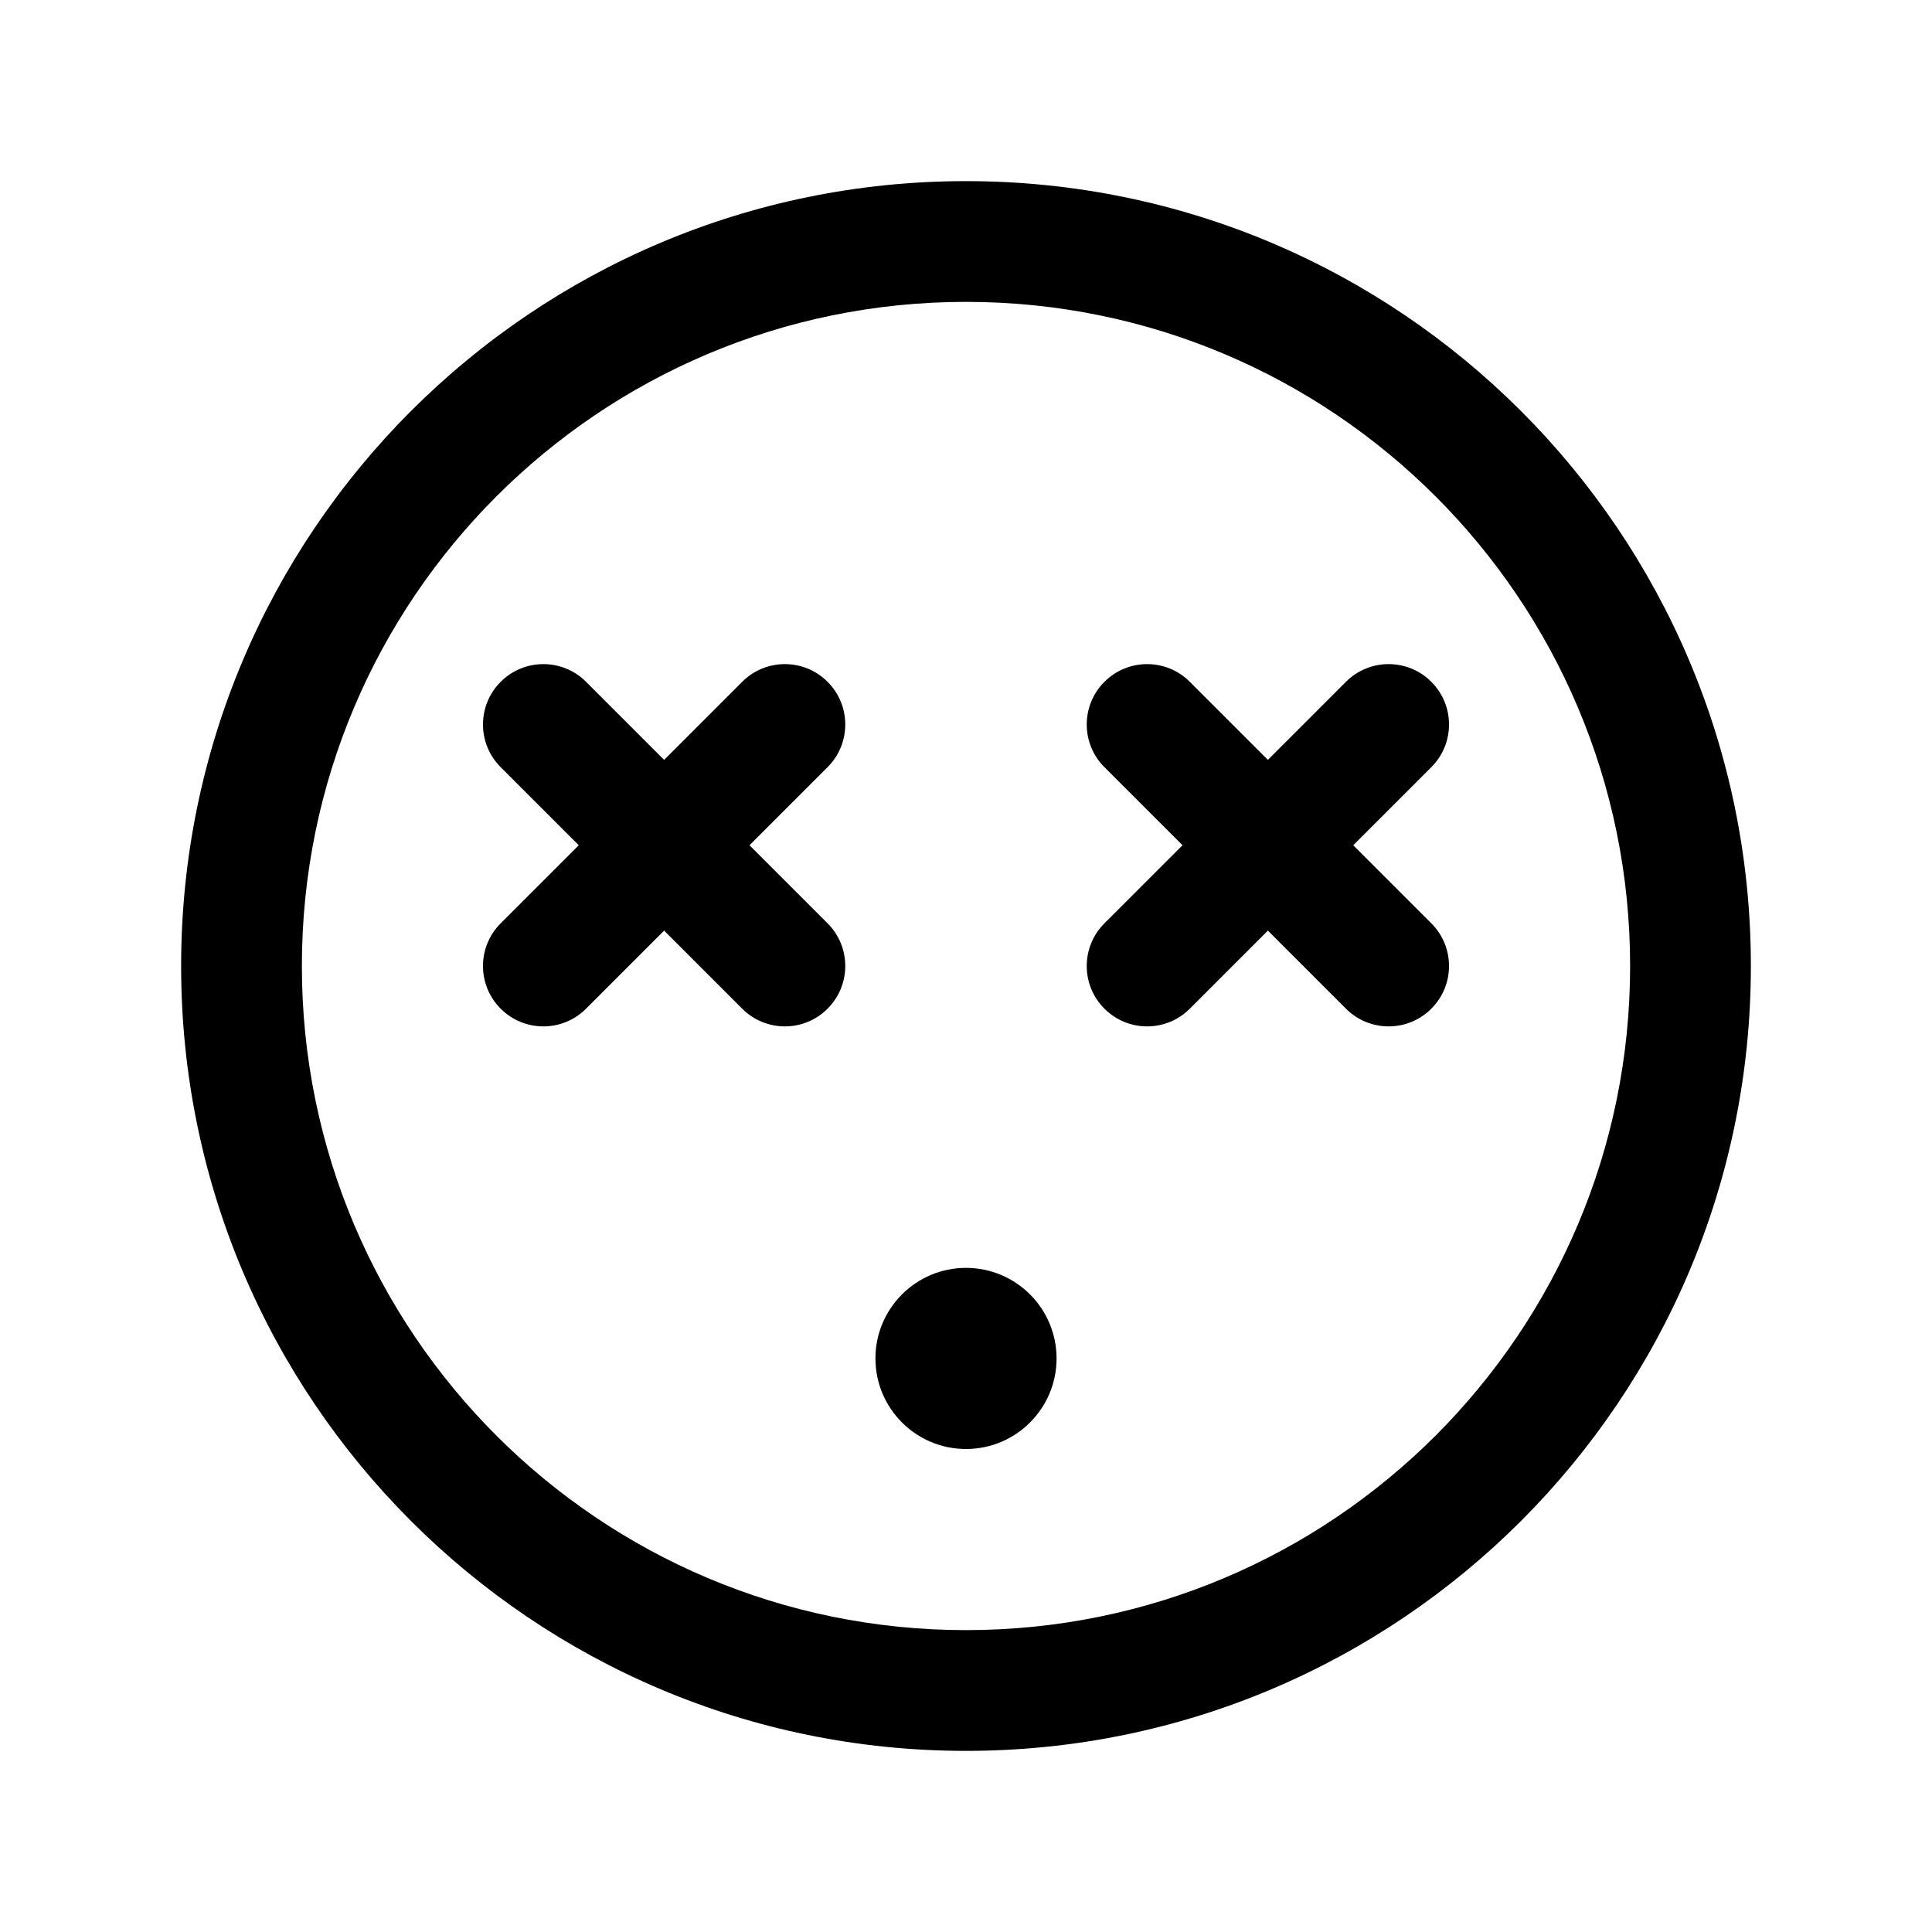 <svg width="32" height="32" viewBox="0 0 32 32" fill="none" xmlns="http://www.w3.org/2000/svg">
<path fill-rule="evenodd" clip-rule="evenodd" d="M16 5C9.925 5 5 9.925 5 16C5 22.075 9.925 27 16 27C22.075 27 27 22.075 27 16C27 9.925 22.075 5 16 5ZM3 16C3 8.82 8.82 3 16 3C23.18 3 29 8.82 29 16C29 23.18 23.18 29 16 29C8.82 29 3 23.18 3 16Z" fill="black"/>
<path fill-rule="evenodd" clip-rule="evenodd" d="M23.707 11.293C24.098 11.683 24.098 12.317 23.707 12.707L19.707 16.707C19.317 17.098 18.683 17.098 18.293 16.707C17.902 16.317 17.902 15.683 18.293 15.293L22.293 11.293C22.683 10.902 23.317 10.902 23.707 11.293Z" fill="black"/>
<path fill-rule="evenodd" clip-rule="evenodd" d="M18.293 11.293C18.683 10.902 19.317 10.902 19.707 11.293L23.707 15.293C24.098 15.683 24.098 16.317 23.707 16.707C23.317 17.098 22.683 17.098 22.293 16.707L18.293 12.707C17.902 12.317 17.902 11.683 18.293 11.293Z" fill="black"/>
<path fill-rule="evenodd" clip-rule="evenodd" d="M13.707 11.293C14.098 11.683 14.098 12.317 13.707 12.707L9.707 16.707C9.317 17.098 8.683 17.098 8.293 16.707C7.902 16.317 7.902 15.683 8.293 15.293L12.293 11.293C12.683 10.902 13.317 10.902 13.707 11.293Z" fill="black"/>
<path fill-rule="evenodd" clip-rule="evenodd" d="M8.293 11.293C8.683 10.902 9.317 10.902 9.707 11.293L13.707 15.293C14.098 15.683 14.098 16.317 13.707 16.707C13.317 17.098 12.683 17.098 12.293 16.707L8.293 12.707C7.902 12.317 7.902 11.683 8.293 11.293Z" fill="black"/>
<path d="M16 24C16.828 24 17.5 23.328 17.5 22.5C17.5 21.672 16.828 21 16 21C15.172 21 14.5 21.672 14.5 22.5C14.5 23.328 15.172 24 16 24Z" fill="black"/>
</svg>
